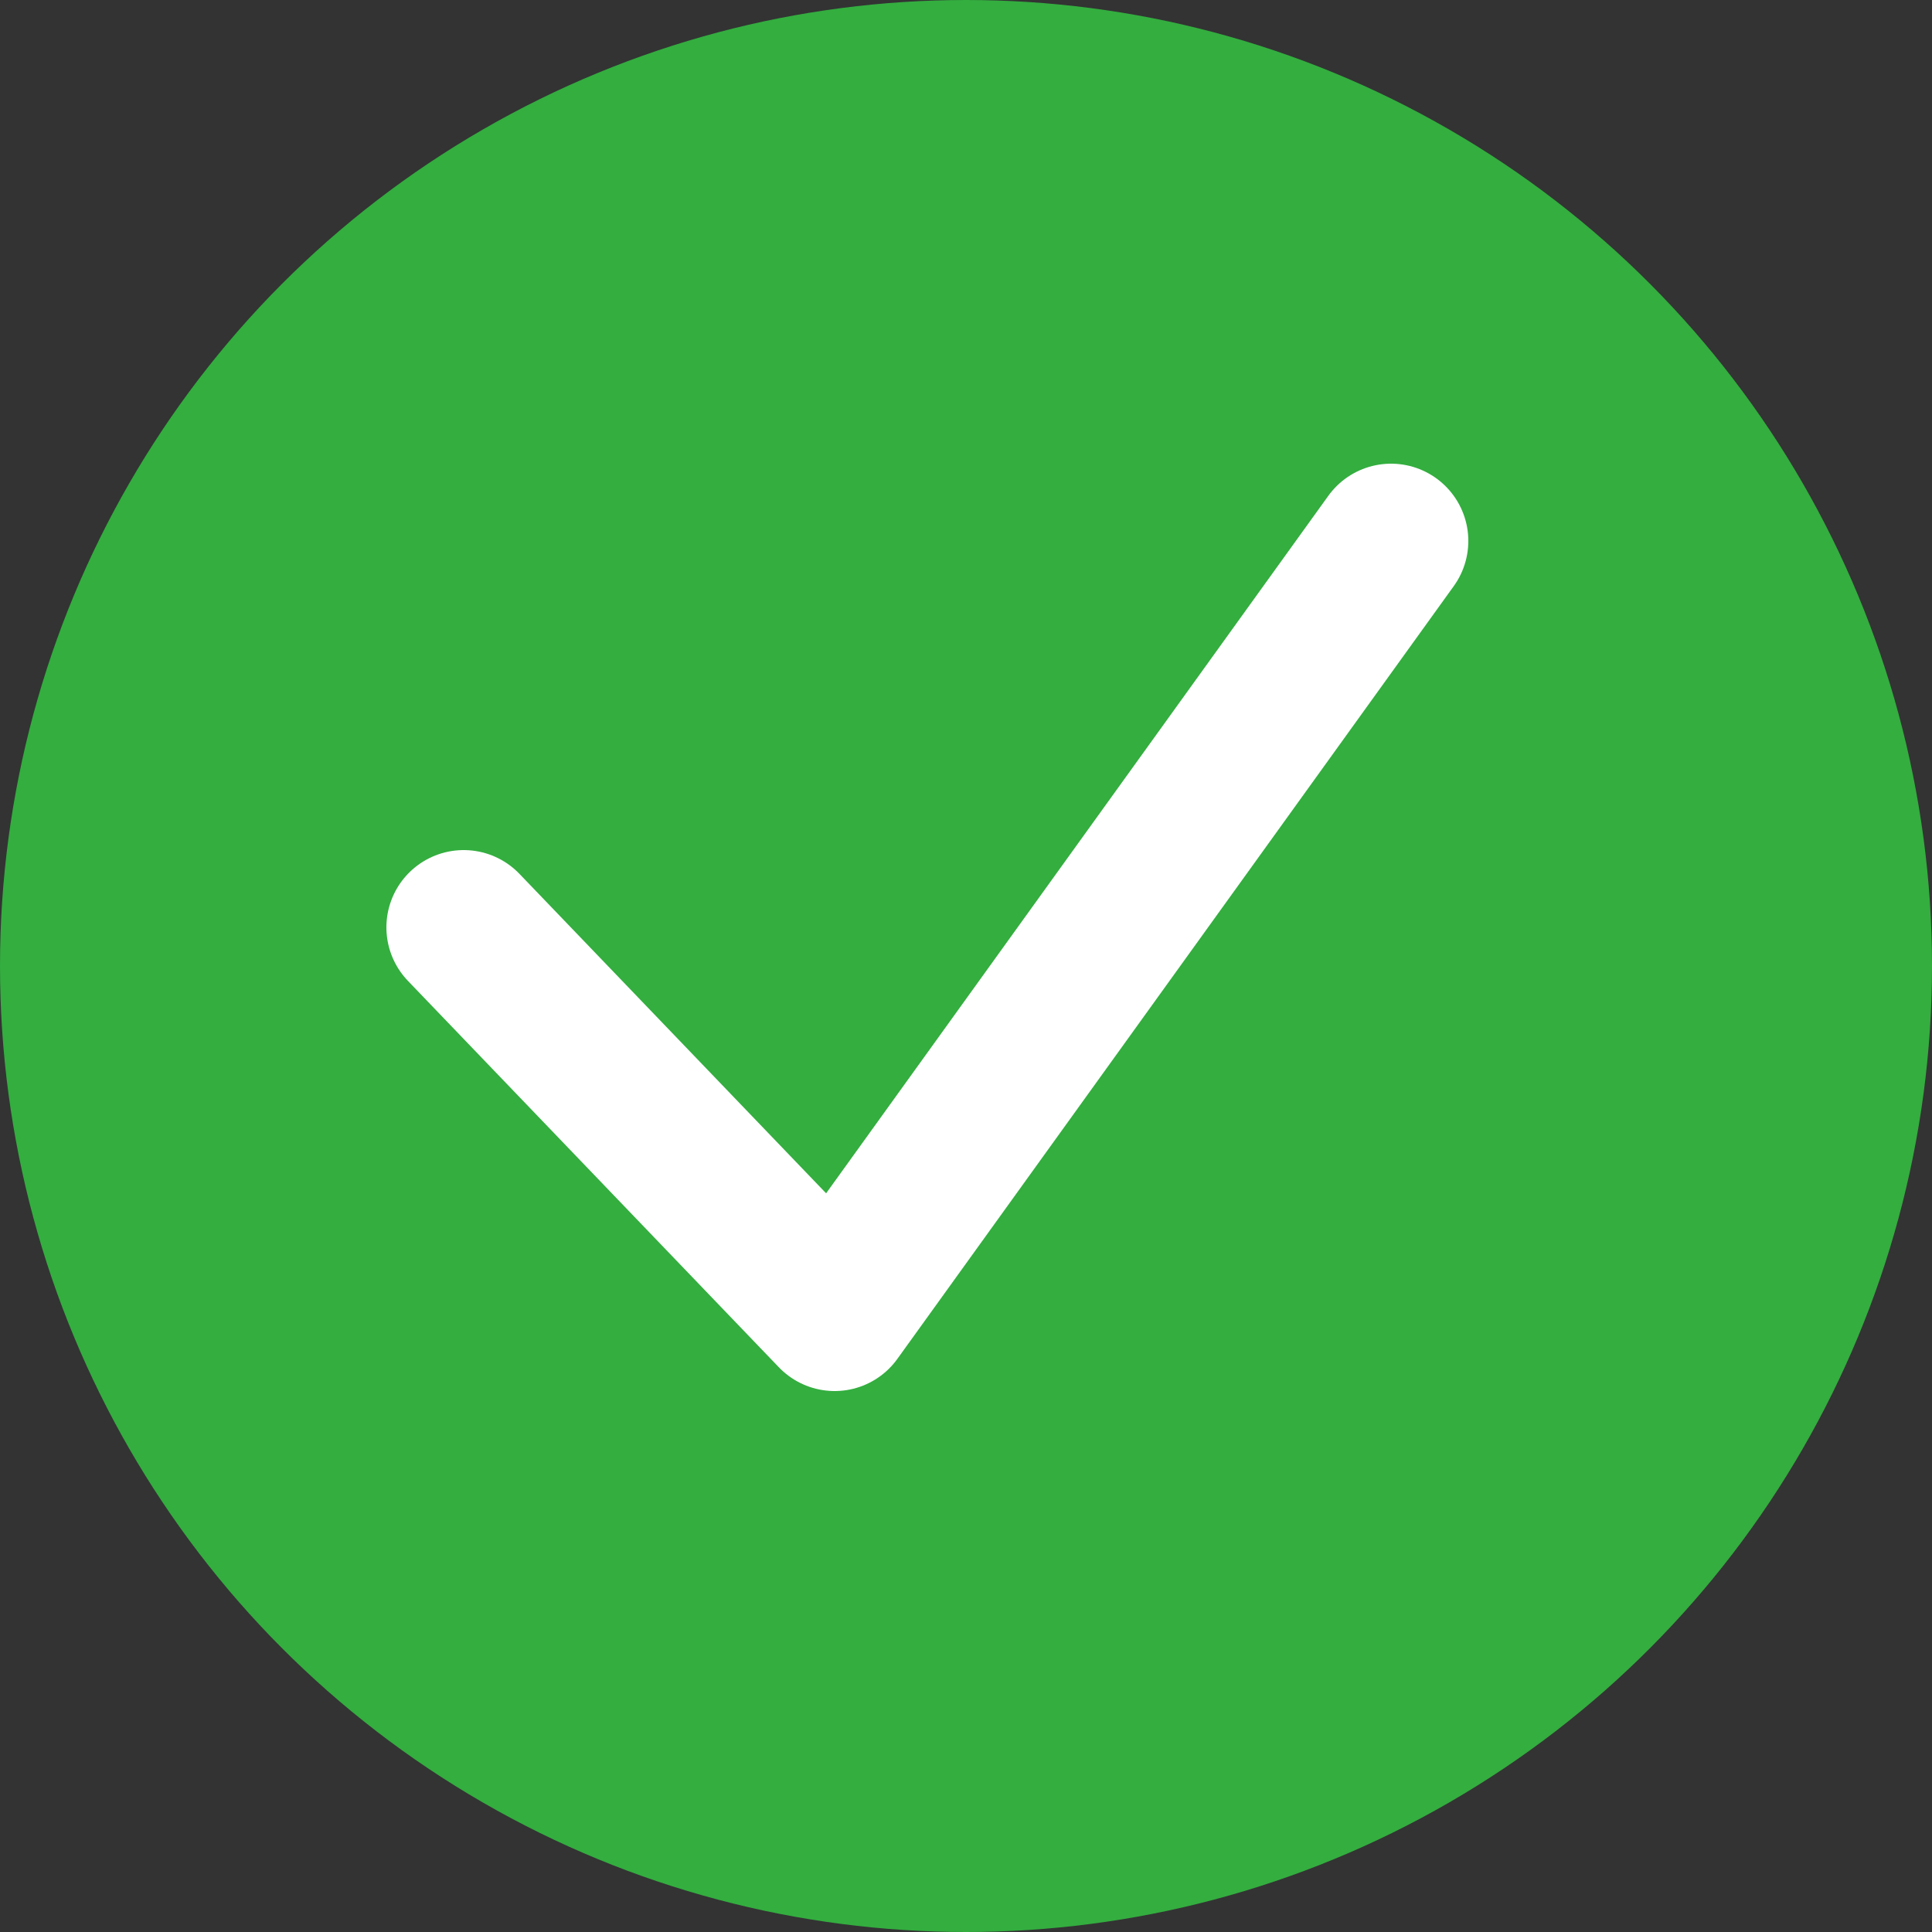 <?xml version="1.0" encoding="UTF-8" standalone="no"?>
<svg width="25px" height="25px" viewBox="0 0 25 25" version="1.1" xmlns="http://www.w3.org/2000/svg" xmlns:xlink="http://www.w3.org/1999/xlink">
    <rect x="0" y="0" width="25" height="25" fill="#333333" stroke="none"/>
    <!-- Generator: sketchtool 40.3 (33839) - http://www.bohemiancoding.com/sketch -->
    <title>D4765EC2-1998-40F9-853D-F3C6084B3596</title>
    <desc>Created with sketchtool.</desc>
    <defs></defs>
    <g id="Page-1" stroke="none" stroke-width="1" fill="none" fill-rule="evenodd">
        <g id="icons" transform="translate(-312, -318)">
            <g id="ok-med" transform="translate(312, 318)">
                <circle id="Oval-13" fill="#33AE3F" cx="12.5" cy="12.5" r="12.5"></circle>
                <polyline id="Line" stroke="#FFFFFF" stroke-width="2" stroke-linecap="round" stroke-linejoin="round" points="6 12 10.8 17 18 7"></polyline>
            </g>
        </g>
    </g>
</svg>